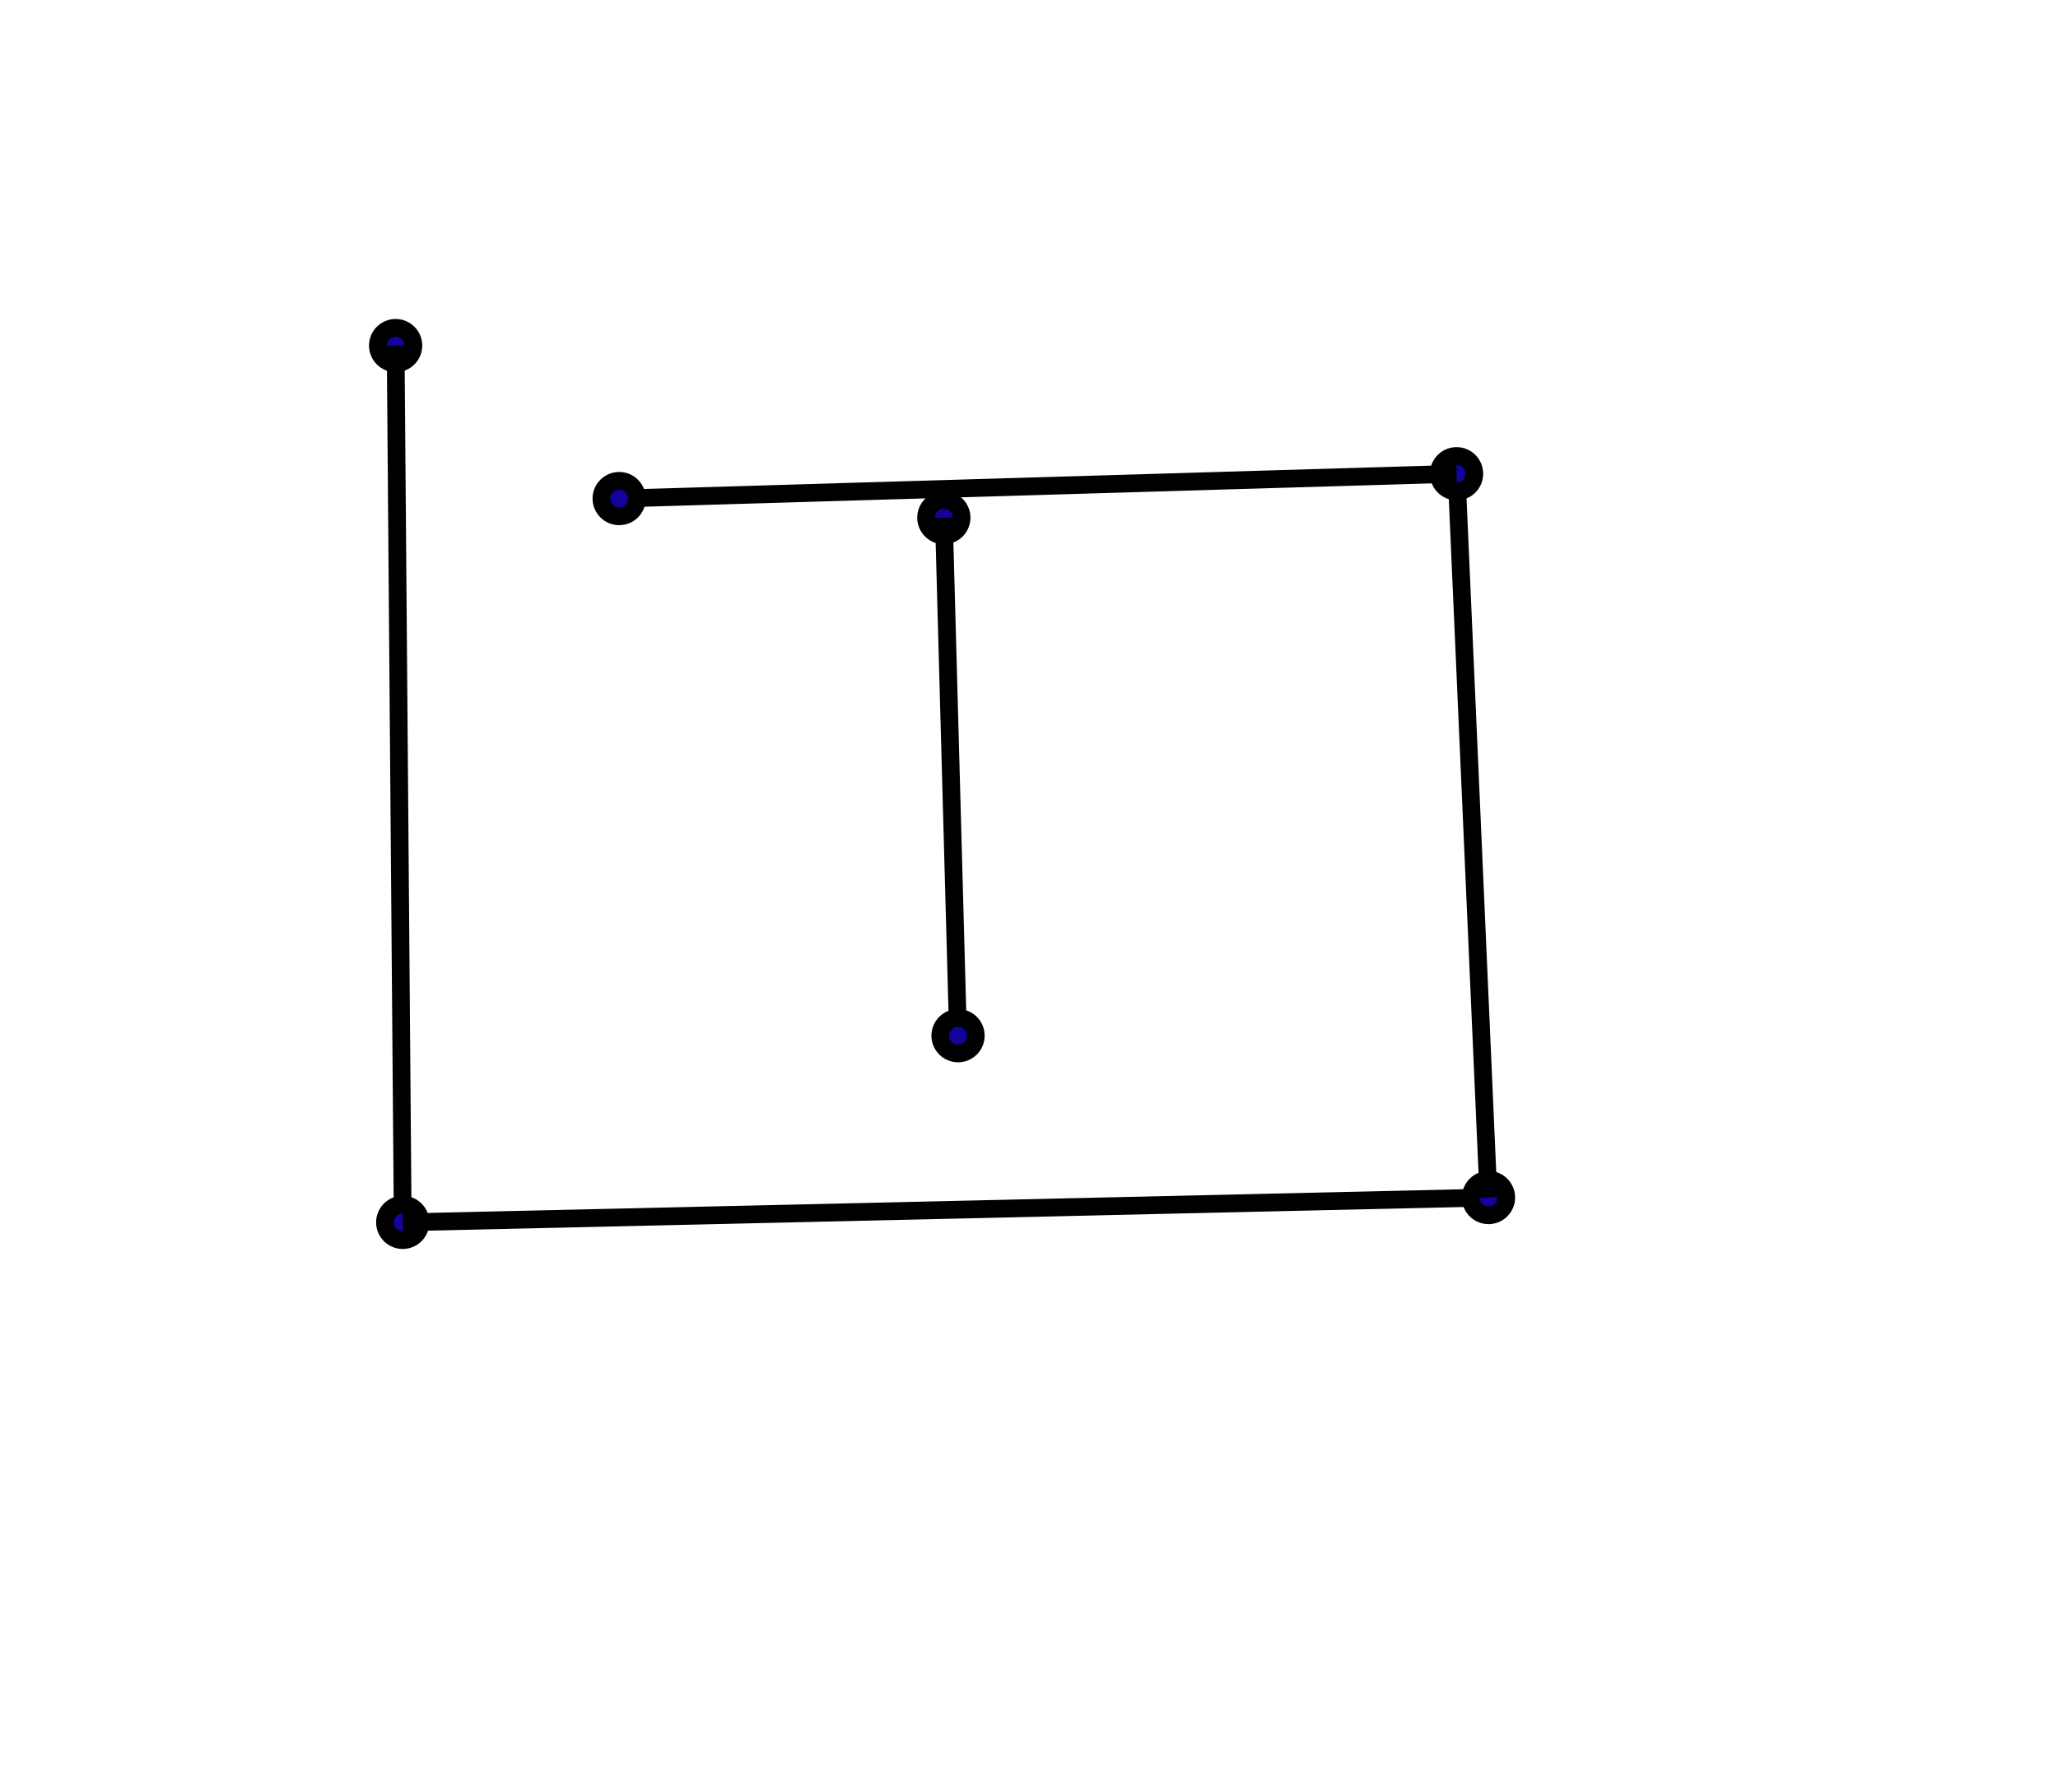 <svg class="plan" width="580" height="505"><circle stroke-width="5" stroke="black" fill="#14029D" r="5" cy="97.4" cx="111.5"></circle><line stroke-width="5" stroke="black" y2="344.517" x2="113.5" y1="97.4" x1="111.5"></line><circle stroke-width="5" stroke="black" fill="#14029D" r="5" cy="344.517" cx="113.5"></circle><line stroke-width="5" stroke="black" y2="337.517" x2="419.5" y1="344.517" x1="113.5"></line><circle stroke-width="5" stroke="black" fill="#14029D" r="5" cy="337.517" cx="419.5"></circle><line stroke-width="5" stroke="black" y2="133.517" x2="410.5" y1="337.517" x1="419.5"></line><circle stroke-width="5" stroke="black" fill="#14029D" r="5" cy="133.517" cx="410.5"></circle><line stroke-width="5" stroke="black" y2="140.517" x2="174.5" y1="133.517" x1="410.5"></line><circle stroke-width="5" stroke="black" fill="#14029D" r="5" cy="140.517" cx="174.5"></circle><line stroke-width="5" stroke="black" y2="140.517" x2="174.5" y1="140.517" x1="174.5"></line><circle stroke-width="5" stroke="black" fill="#14029D" r="5" cy="145.9" cx="266"></circle><line stroke-width="5" stroke="black" y2="291.9" x2="270" y1="145.9" x1="266"></line><circle stroke-width="5" stroke="black" fill="#14029D" r="5" cy="291.9" cx="270"></circle></svg>